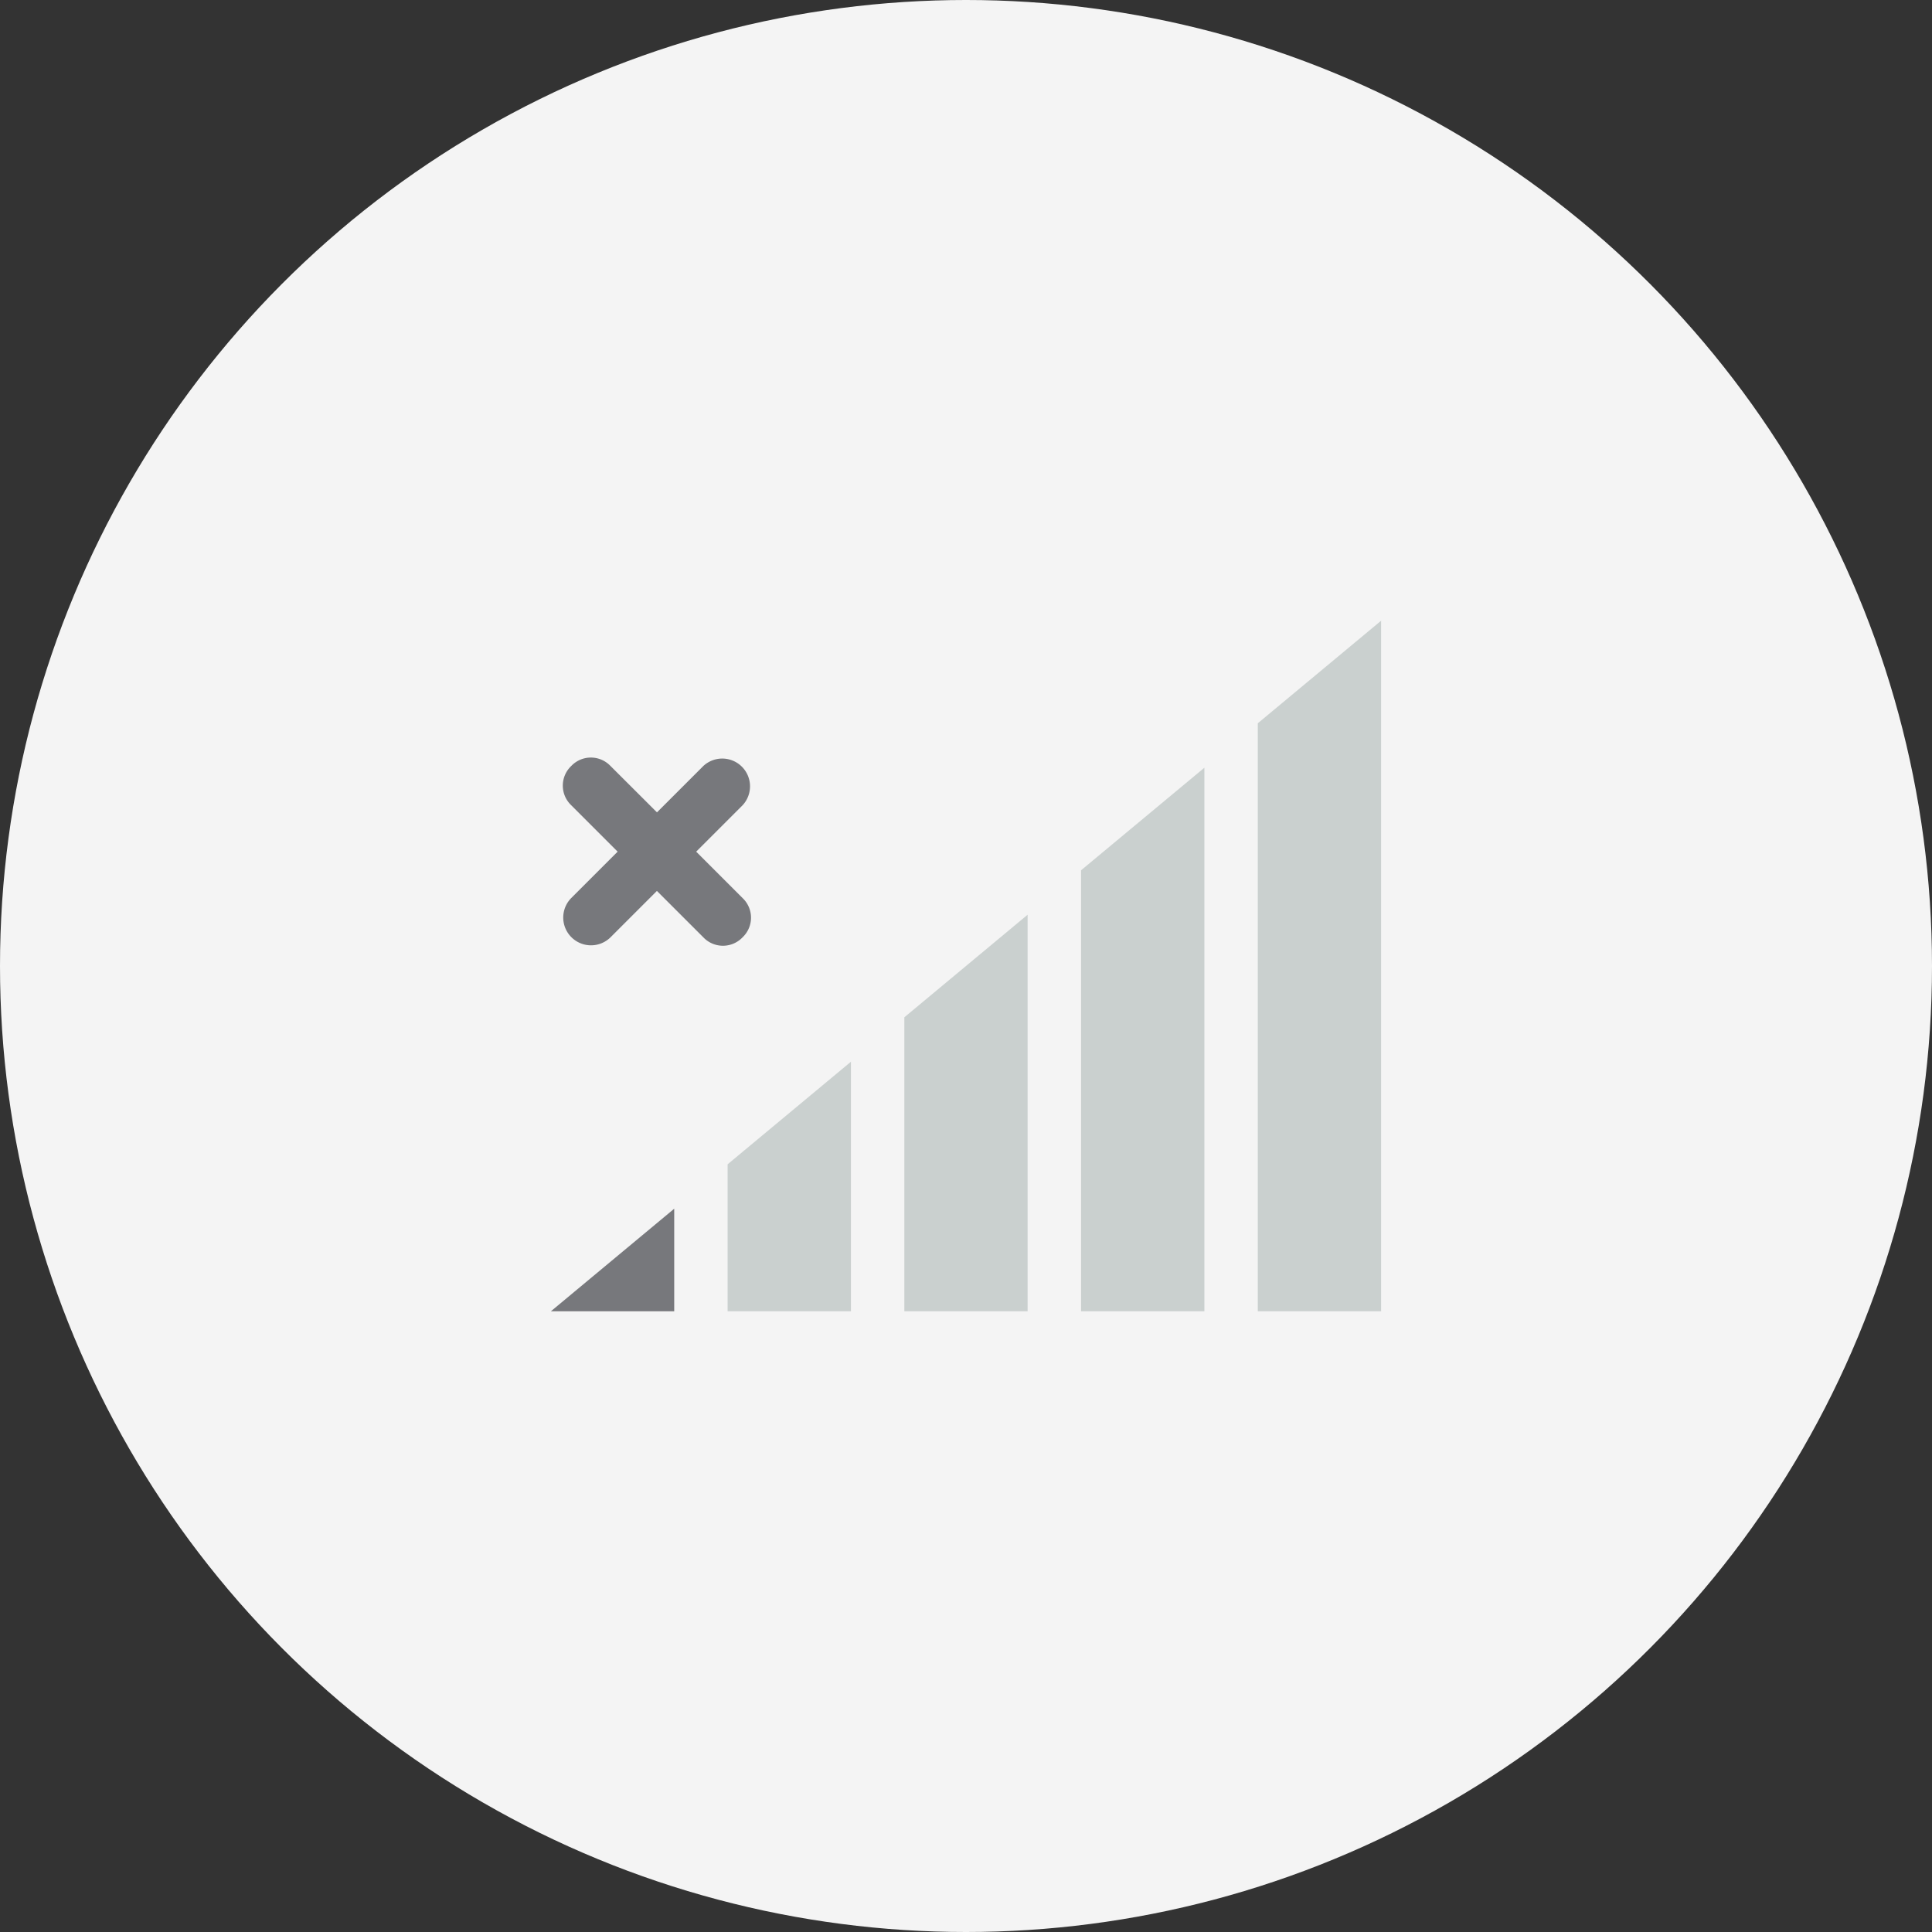<svg id="iconLTE" xmlns="http://www.w3.org/2000/svg" width="150" height="150" viewBox="0 0 150 150">
  <rect x="0" y="0" width="150" height="150" fill="#333333" stroke="none"/>
  <circle id="타원_1204" data-name="타원 1204" cx="75" cy="75" r="75" fill="#f4f4f4"/>
  <g id="그룹_12405" data-name="그룹 12405" transform="translate(42.771 48.192)">
    <g id="그룹_12409" data-name="그룹 12409">
      <path id="패스_19679" data-name="패스 19679" d="M0,42.616H9.575V34.652Z" transform="translate(0 11)" fill="#77787c"/>
      <path id="패스_19680" data-name="패스 19680" d="M10.415,33.953V45.366H19.99V25.989Z" transform="translate(3.306 8.25)" fill="#cad0cf"/>
      <path id="패스_19681" data-name="패스 19681" d="M20.83,25.29V48.116H30.4V17.327Z" transform="translate(6.612 5.5)" fill="#cad0cf"/>
      <path id="패스_19682" data-name="패스 19682" d="M31.244,16.627V50.866h9.575V8.663Z" transform="translate(9.918 2.75)" fill="#cad0cf"/>
      <path id="패스_19683" data-name="패스 19683" d="M51.234,0,41.659,7.963V53.616h9.575Z" transform="translate(13.224)" fill="#cad0cf"/>
    </g>
  </g>
  <path id="패스_19696" data-name="패스 19696" d="M69.092,57.914l-3.647-3.647,3.6-3.6A2.157,2.157,0,0,0,66,47.615l-3.6,3.6L58.748,47.57a2.1,2.1,0,0,0-2.959,0l-.09.09a2.1,2.1,0,0,0,0,2.959l3.647,3.647-3.6,3.6a2.156,2.156,0,0,0,3.049,3.049l3.6-3.6,3.648,3.647a2.1,2.1,0,0,0,2.959,0l.09-.09a2.1,2.1,0,0,0,0-2.959" transform="translate(-11.393 11.856)" fill="#77787c" fill-rule="evenodd"/>
</svg>
